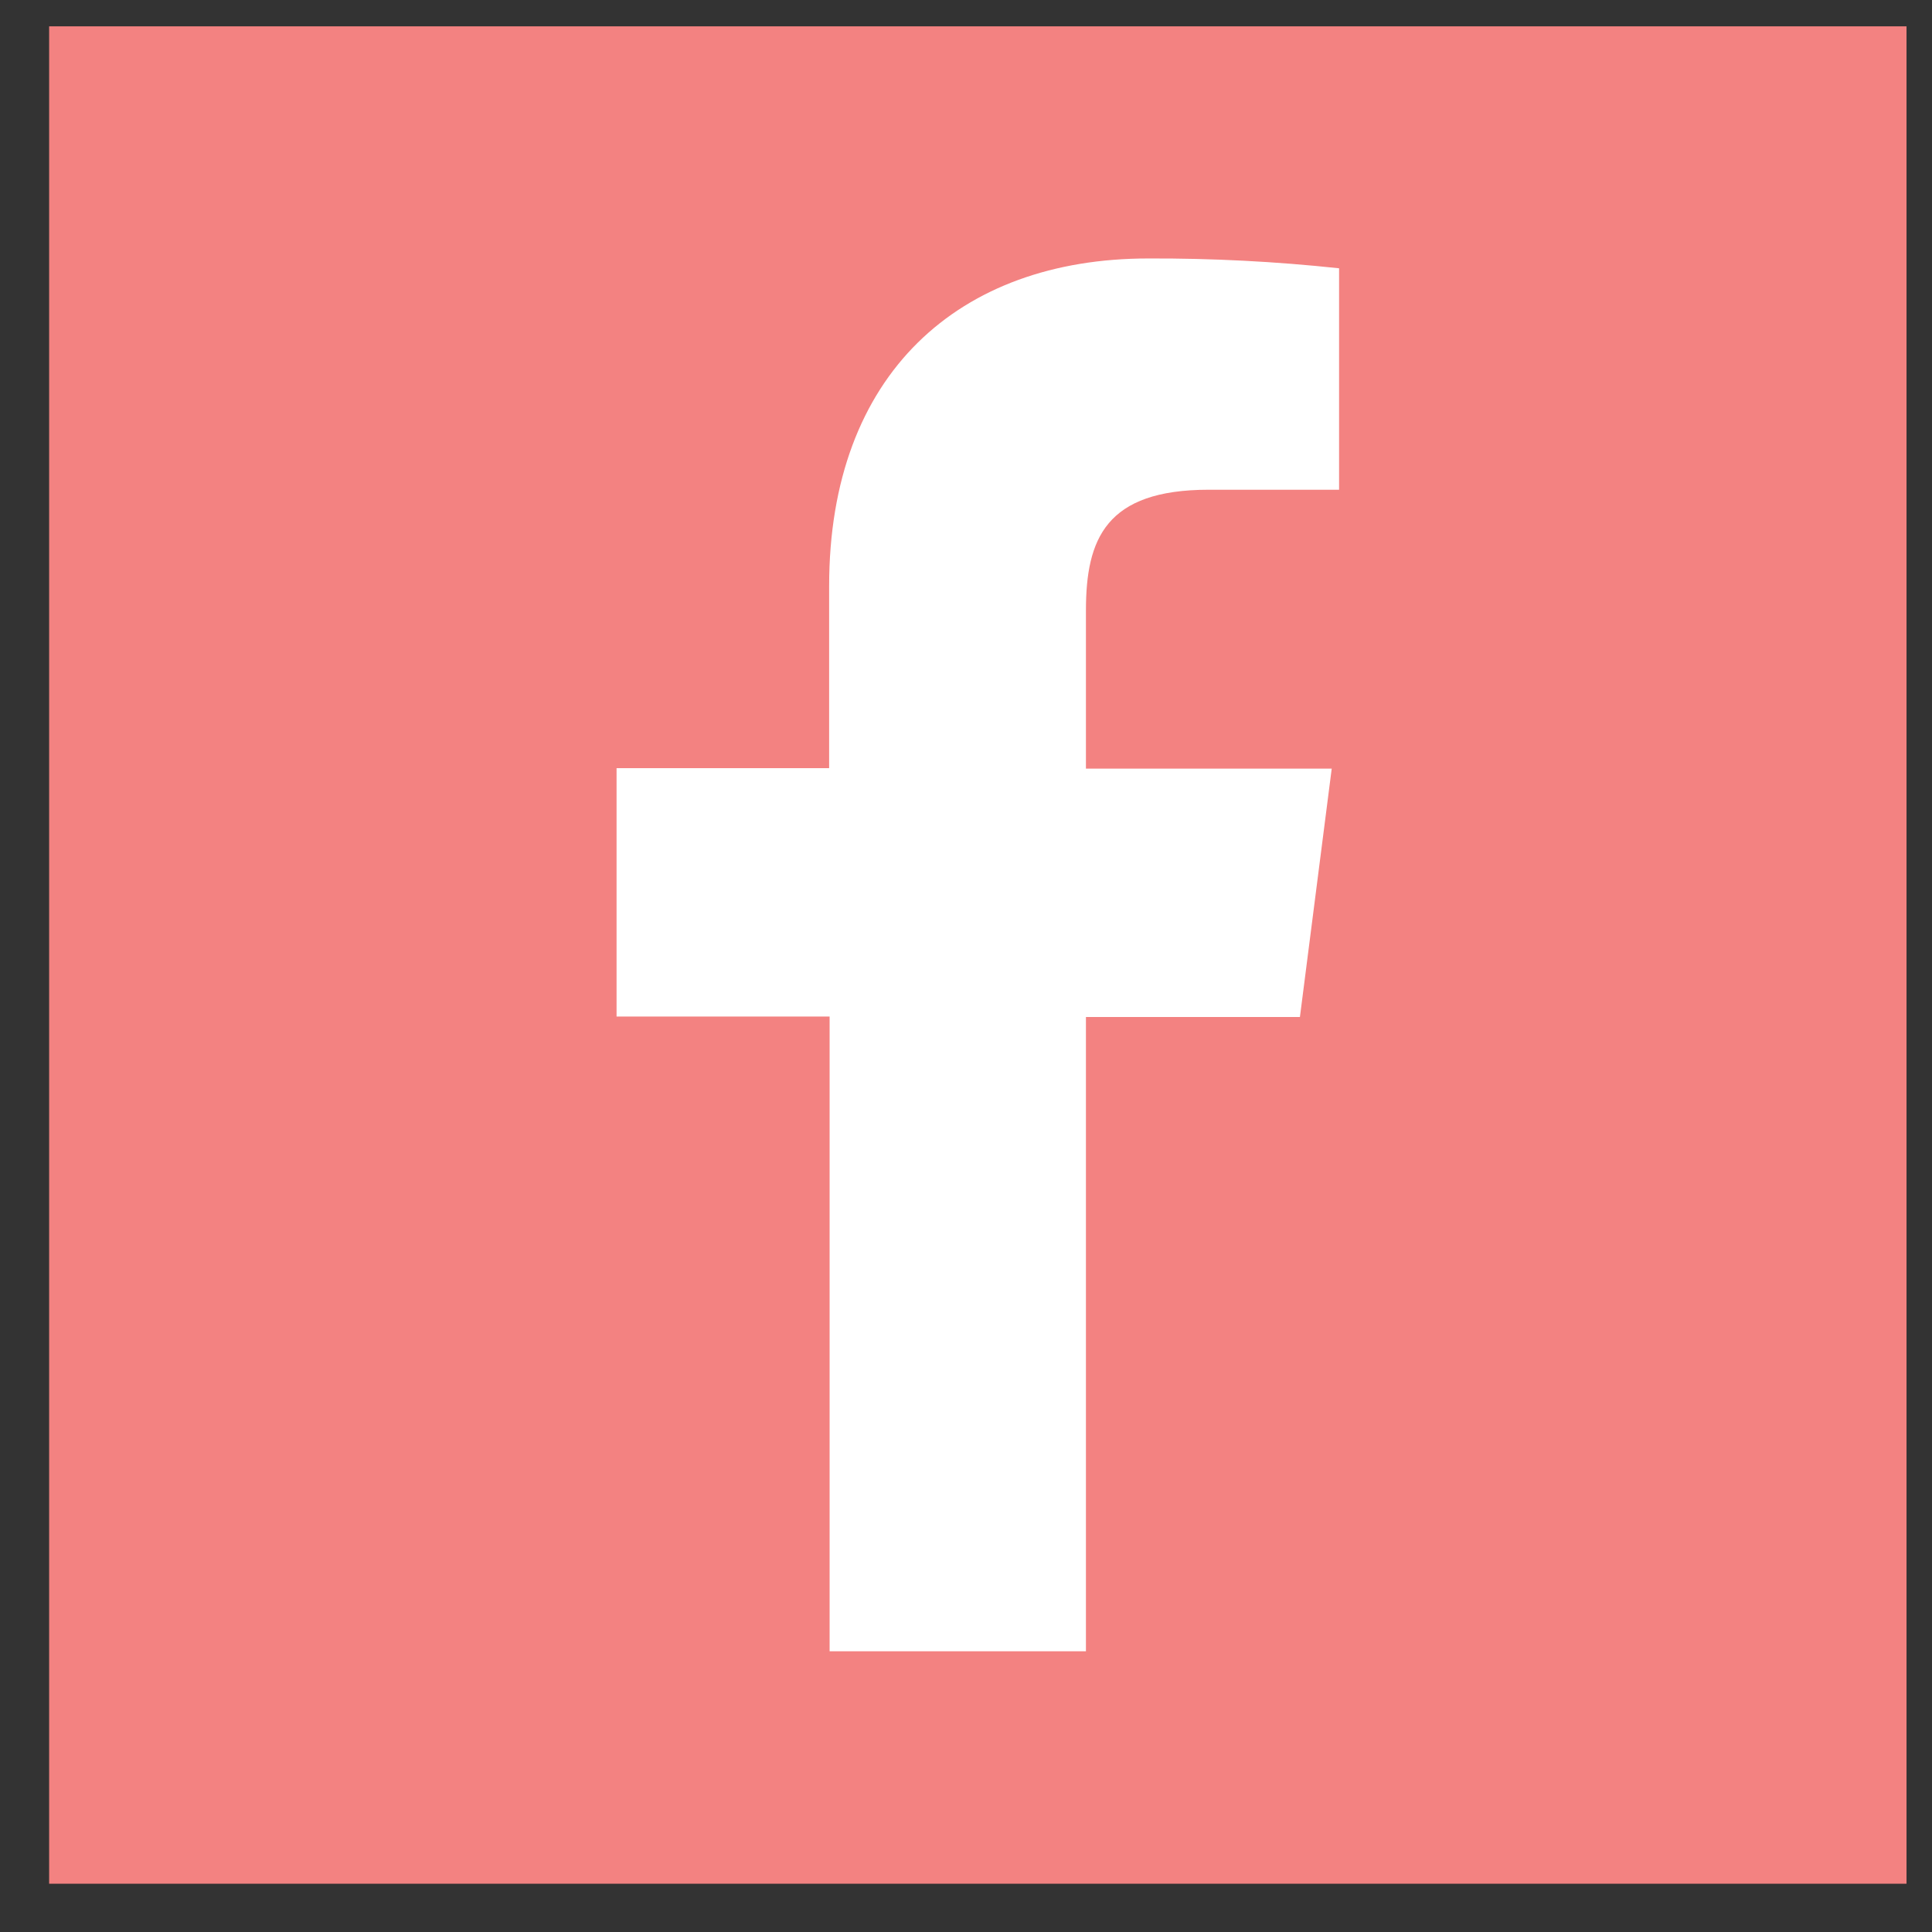 <svg width="37" height="37" viewBox="0 0 37 37" fill="none" xmlns="http://www.w3.org/2000/svg">
<rect x="0" y="0" width="37" height="37" fill="#333333" stroke="none"/>
<g clip-path="url(#clip0_2759_1488)">
<rect x="0.941" y="0.504" width="35.571" height="35.571" fill="#F38281"/>
<path d="M20.797 31.624V19.477H24.895L25.504 14.72H20.797V11.691C20.797 10.319 21.179 9.379 23.149 9.379H25.645V5.138C24.43 5.008 23.21 4.945 21.988 4.95C18.366 4.95 15.879 7.162 15.879 11.221V14.711H11.808V19.468H15.888V31.624H20.797Z" fill="white"/>
</g>
<defs>
<clipPath id="clip0_2759_1488">
<rect width="35.571" height="35.571" fill="white" transform="translate(0.941 0.504)"/>
</clipPath>
</defs>
</svg>
